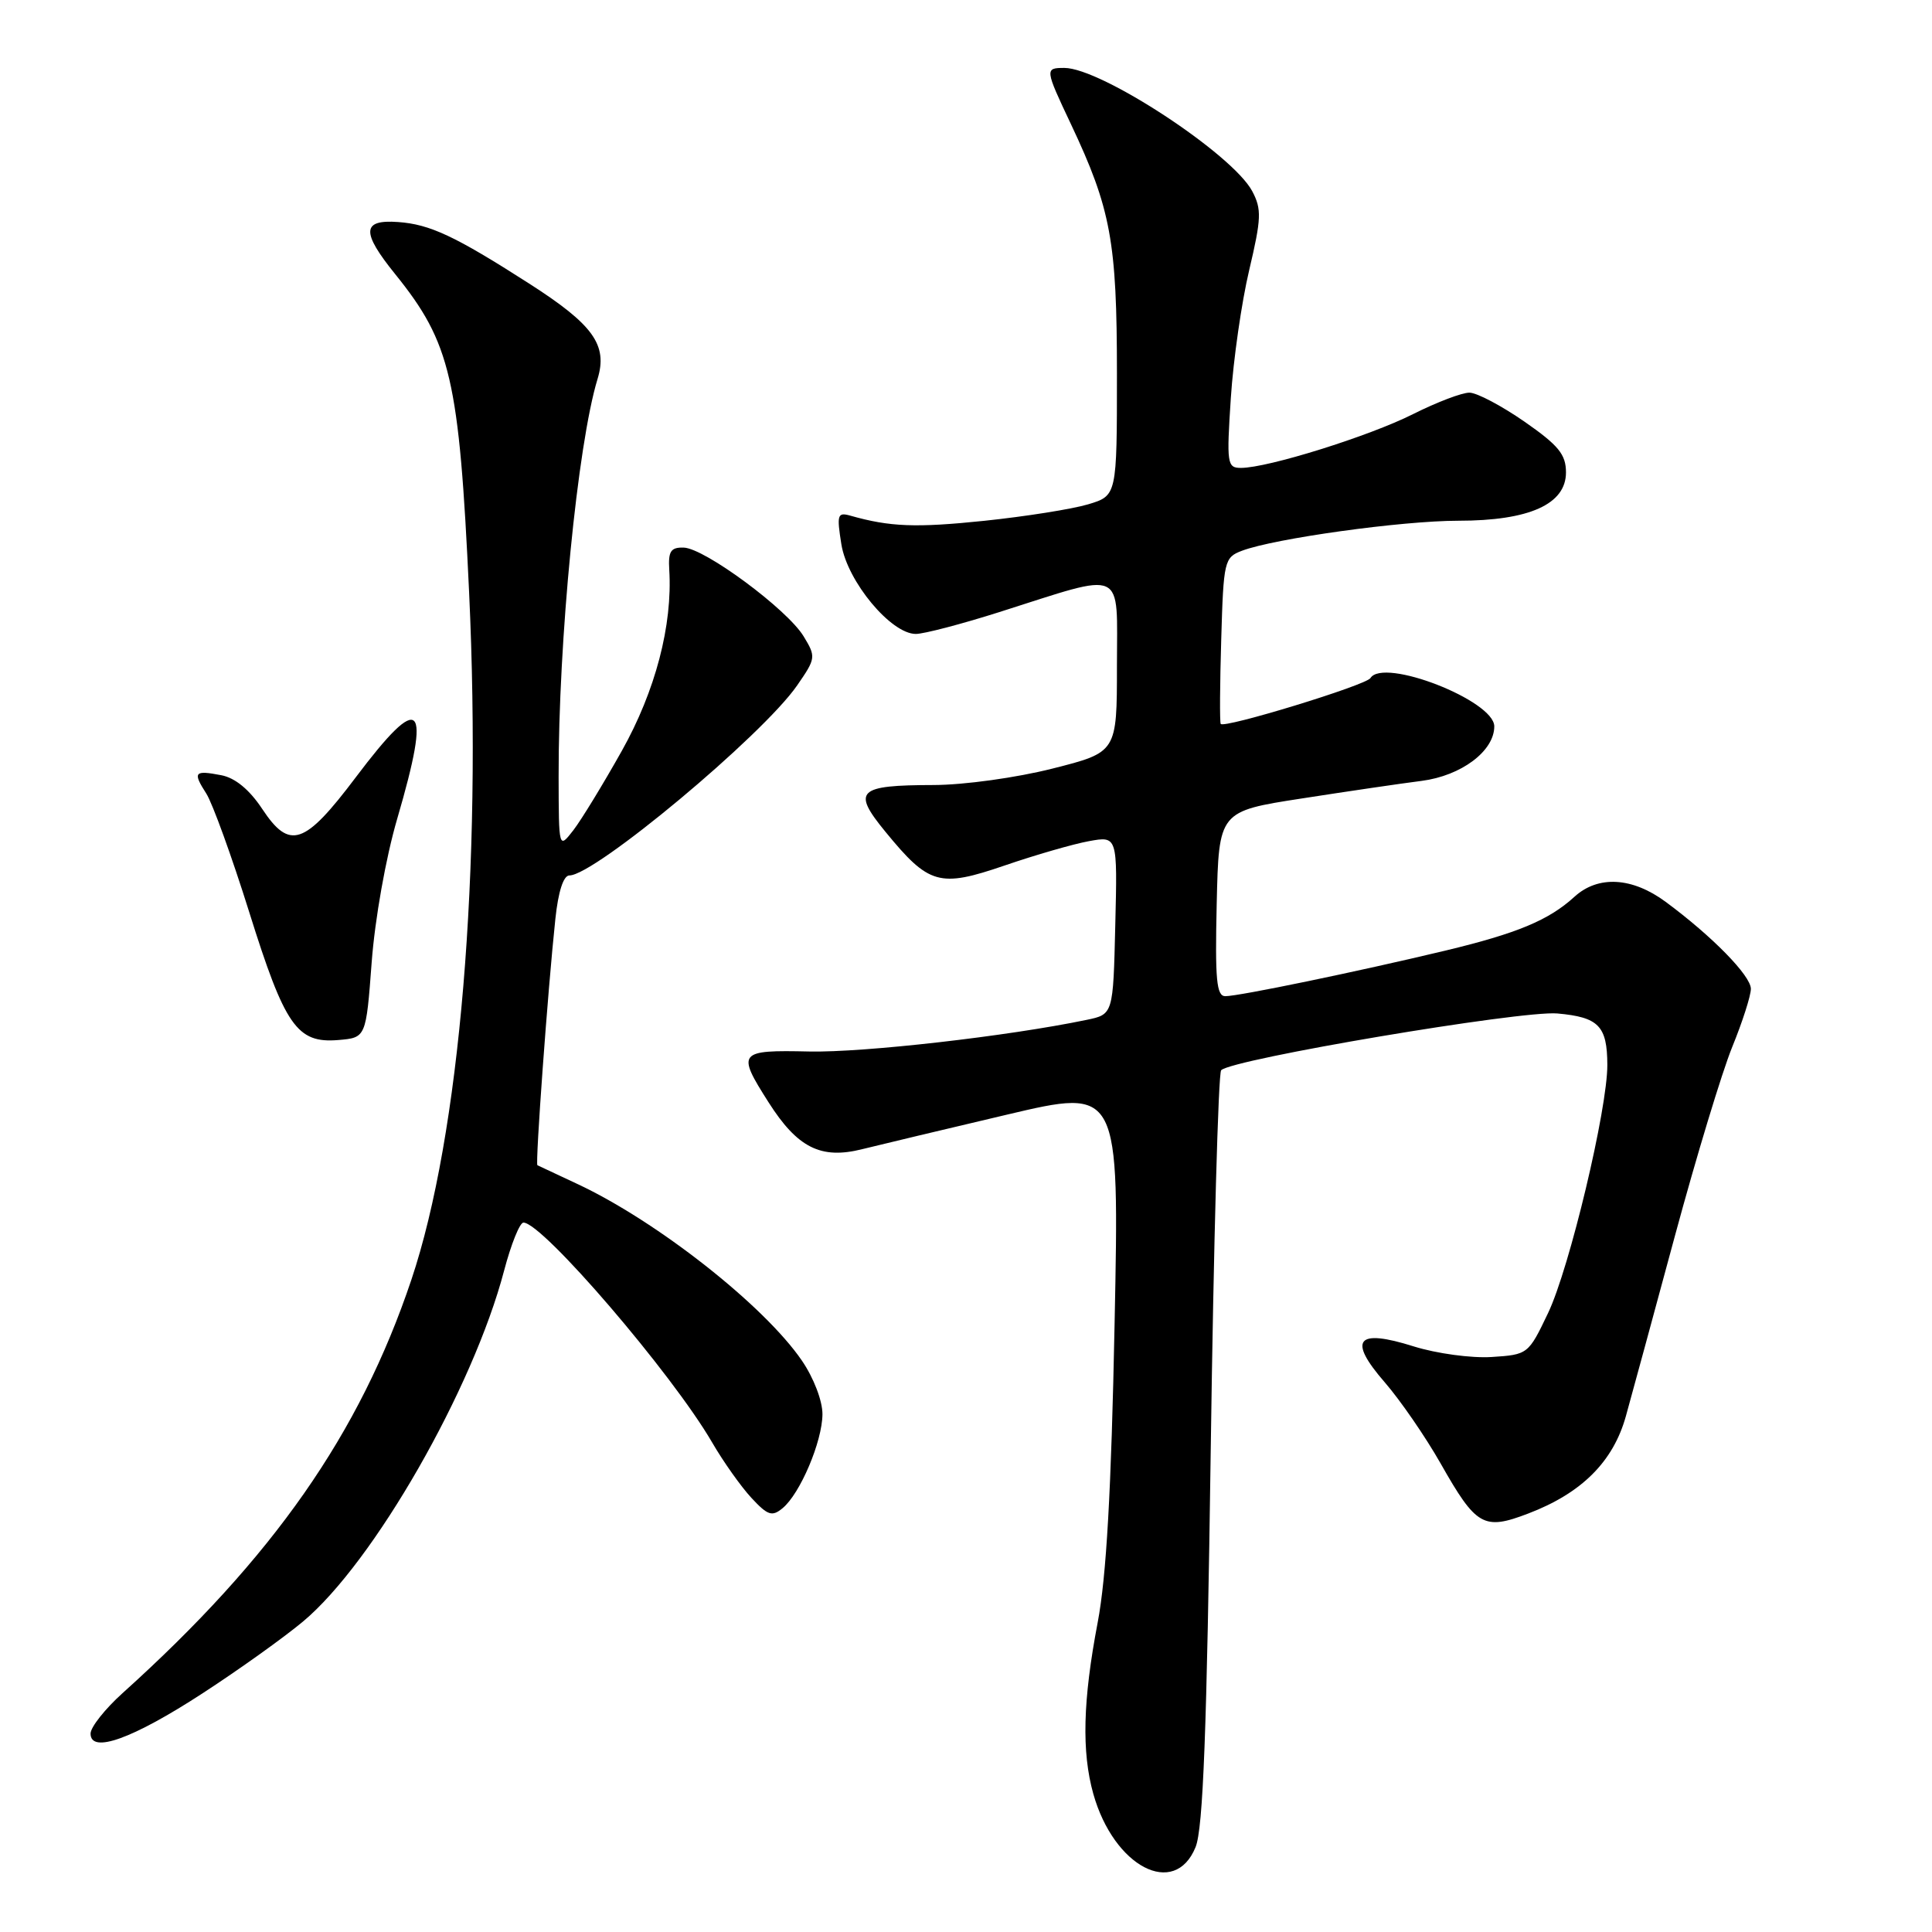 <?xml version="1.0" encoding="UTF-8" standalone="no"?>
<!DOCTYPE svg PUBLIC "-//W3C//DTD SVG 1.1//EN" "http://www.w3.org/Graphics/SVG/1.1/DTD/svg11.dtd" >
<svg xmlns="http://www.w3.org/2000/svg" xmlns:xlink="http://www.w3.org/1999/xlink" version="1.1" viewBox="0 0 256 256">
 <g >
 <path fill="currentColor"
d=" M 158.42 244.75 C 159.42 242.29 159.91 229.40 160.43 192.00 C 160.81 164.77 161.43 142.19 161.81 141.81 C 163.28 140.33 201.58 133.87 206.36 134.29 C 211.83 134.78 212.96 135.94 212.98 141.08 C 213.01 146.91 207.97 168.03 205.13 173.98 C 202.52 179.45 202.46 179.50 197.64 179.81 C 194.96 179.98 190.35 179.35 187.34 178.41 C 179.74 176.01 178.55 177.49 183.50 183.18 C 185.56 185.56 188.88 190.38 190.88 193.90 C 195.61 202.25 196.59 202.81 202.50 200.55 C 209.58 197.85 213.76 193.68 215.44 187.64 C 216.23 184.81 219.16 174.03 221.96 163.67 C 224.76 153.32 228.16 142.10 229.52 138.75 C 230.89 135.40 232.00 131.92 232.00 131.03 C 232.00 129.29 226.88 124.06 220.71 119.50 C 216.27 116.22 211.76 115.97 208.63 118.82 C 205.21 121.94 201.05 123.67 191.48 125.97 C 179.82 128.76 164.17 132.00 162.36 132.00 C 161.19 132.00 160.99 129.80 161.22 119.75 C 161.50 107.50 161.50 107.50 172.50 105.80 C 178.55 104.86 185.69 103.81 188.38 103.47 C 193.63 102.79 198.00 99.52 198.00 96.25 C 198.00 92.83 183.30 87.09 181.59 89.85 C 181.00 90.80 162.14 96.57 161.75 95.92 C 161.61 95.69 161.64 90.64 161.82 84.70 C 162.12 74.32 162.23 73.86 164.56 72.98 C 168.85 71.35 185.76 69.00 193.24 69.00 C 202.64 69.00 207.50 66.81 207.50 62.60 C 207.50 60.21 206.52 59.02 202.00 55.87 C 198.97 53.77 195.70 52.04 194.72 52.03 C 193.74 52.01 190.37 53.30 187.22 54.88 C 181.42 57.80 167.99 62.00 164.43 62.00 C 162.60 62.00 162.52 61.45 163.09 52.75 C 163.42 47.66 164.52 40.02 165.53 35.77 C 167.14 28.95 167.19 27.72 165.93 25.34 C 163.33 20.43 145.91 9.00 141.03 9.00 C 138.43 9.00 138.45 9.14 141.90 16.44 C 147.20 27.67 148.00 31.98 148.00 49.52 C 148.00 65.68 148.00 65.68 144.17 66.83 C 142.06 67.46 135.87 68.44 130.42 69.01 C 121.36 69.95 117.92 69.82 112.65 68.32 C 110.97 67.85 110.86 68.22 111.49 72.15 C 112.29 77.06 118.06 84.00 121.35 84.00 C 122.42 84.00 127.39 82.70 132.40 81.11 C 149.35 75.73 148.00 75.11 148.00 88.26 C 148.00 99.68 148.00 99.68 139.46 101.84 C 134.68 103.05 127.76 104.01 123.71 104.02 C 113.61 104.04 112.86 104.77 117.32 110.21 C 123.10 117.26 124.46 117.65 133.13 114.68 C 137.18 113.29 142.20 111.84 144.28 111.46 C 148.07 110.77 148.07 110.77 147.78 122.59 C 147.50 134.41 147.50 134.41 143.97 135.14 C 133.54 137.31 114.47 139.48 107.25 139.33 C 97.80 139.12 97.59 139.39 101.83 146.05 C 105.67 152.09 108.77 153.65 114.25 152.27 C 116.59 151.69 125.21 149.63 133.41 147.70 C 148.32 144.18 148.32 144.18 147.69 175.34 C 147.25 197.57 146.60 208.93 145.45 214.98 C 143.48 225.31 143.31 232.14 144.87 237.70 C 147.59 247.37 155.65 251.57 158.42 244.75 Z  M 26.83 224.38 C 31.60 221.28 37.59 217.00 40.14 214.87 C 49.49 207.07 62.68 184.04 66.80 168.35 C 67.72 164.86 68.87 162.00 69.36 162.00 C 71.89 162.00 89.06 182.01 94.36 191.13 C 95.84 193.68 98.18 196.98 99.56 198.47 C 101.73 200.81 102.30 201.00 103.70 199.84 C 106.03 197.91 108.95 191.02 108.98 187.40 C 108.99 185.63 107.82 182.57 106.25 180.28 C 101.26 172.99 87.06 161.81 76.48 156.87 C 73.74 155.59 71.37 154.48 71.21 154.40 C 70.91 154.25 72.58 131.24 73.59 121.75 C 73.97 118.14 74.66 116.00 75.45 116.00 C 78.81 116.00 101.02 97.47 105.62 90.83 C 108.11 87.23 108.14 87.04 106.48 84.31 C 104.30 80.73 93.38 72.65 90.60 72.56 C 88.88 72.51 88.53 73.04 88.68 75.50 C 89.13 82.84 86.85 91.55 82.39 99.50 C 79.92 103.90 77.04 108.62 75.98 110.00 C 74.04 112.50 74.04 112.50 74.02 102.95 C 73.98 84.94 76.53 58.88 79.18 50.21 C 80.55 45.71 78.63 43.03 70.11 37.57 C 60.30 31.28 56.97 29.72 52.75 29.42 C 47.94 29.07 47.85 30.74 52.37 36.33 C 59.73 45.45 60.84 50.22 62.16 78.50 C 63.88 115.37 60.94 150.42 54.51 169.57 C 47.65 190.00 36.21 206.37 16.25 224.34 C 13.91 226.45 12.00 228.86 12.00 229.71 C 12.00 232.41 17.56 230.41 26.83 224.38 Z  M 49.25 127.50 C 49.68 121.78 51.12 113.65 52.63 108.50 C 57.22 92.82 55.84 91.45 47.14 103.00 C 40.34 112.02 38.38 112.68 34.74 107.18 C 33.05 104.63 31.16 103.07 29.32 102.72 C 25.73 102.03 25.51 102.31 27.34 105.16 C 28.16 106.45 30.72 113.51 33.02 120.85 C 37.75 135.96 39.35 138.26 44.81 137.81 C 48.50 137.50 48.50 137.50 49.25 127.50 Z "/>
</g>
</svg>
